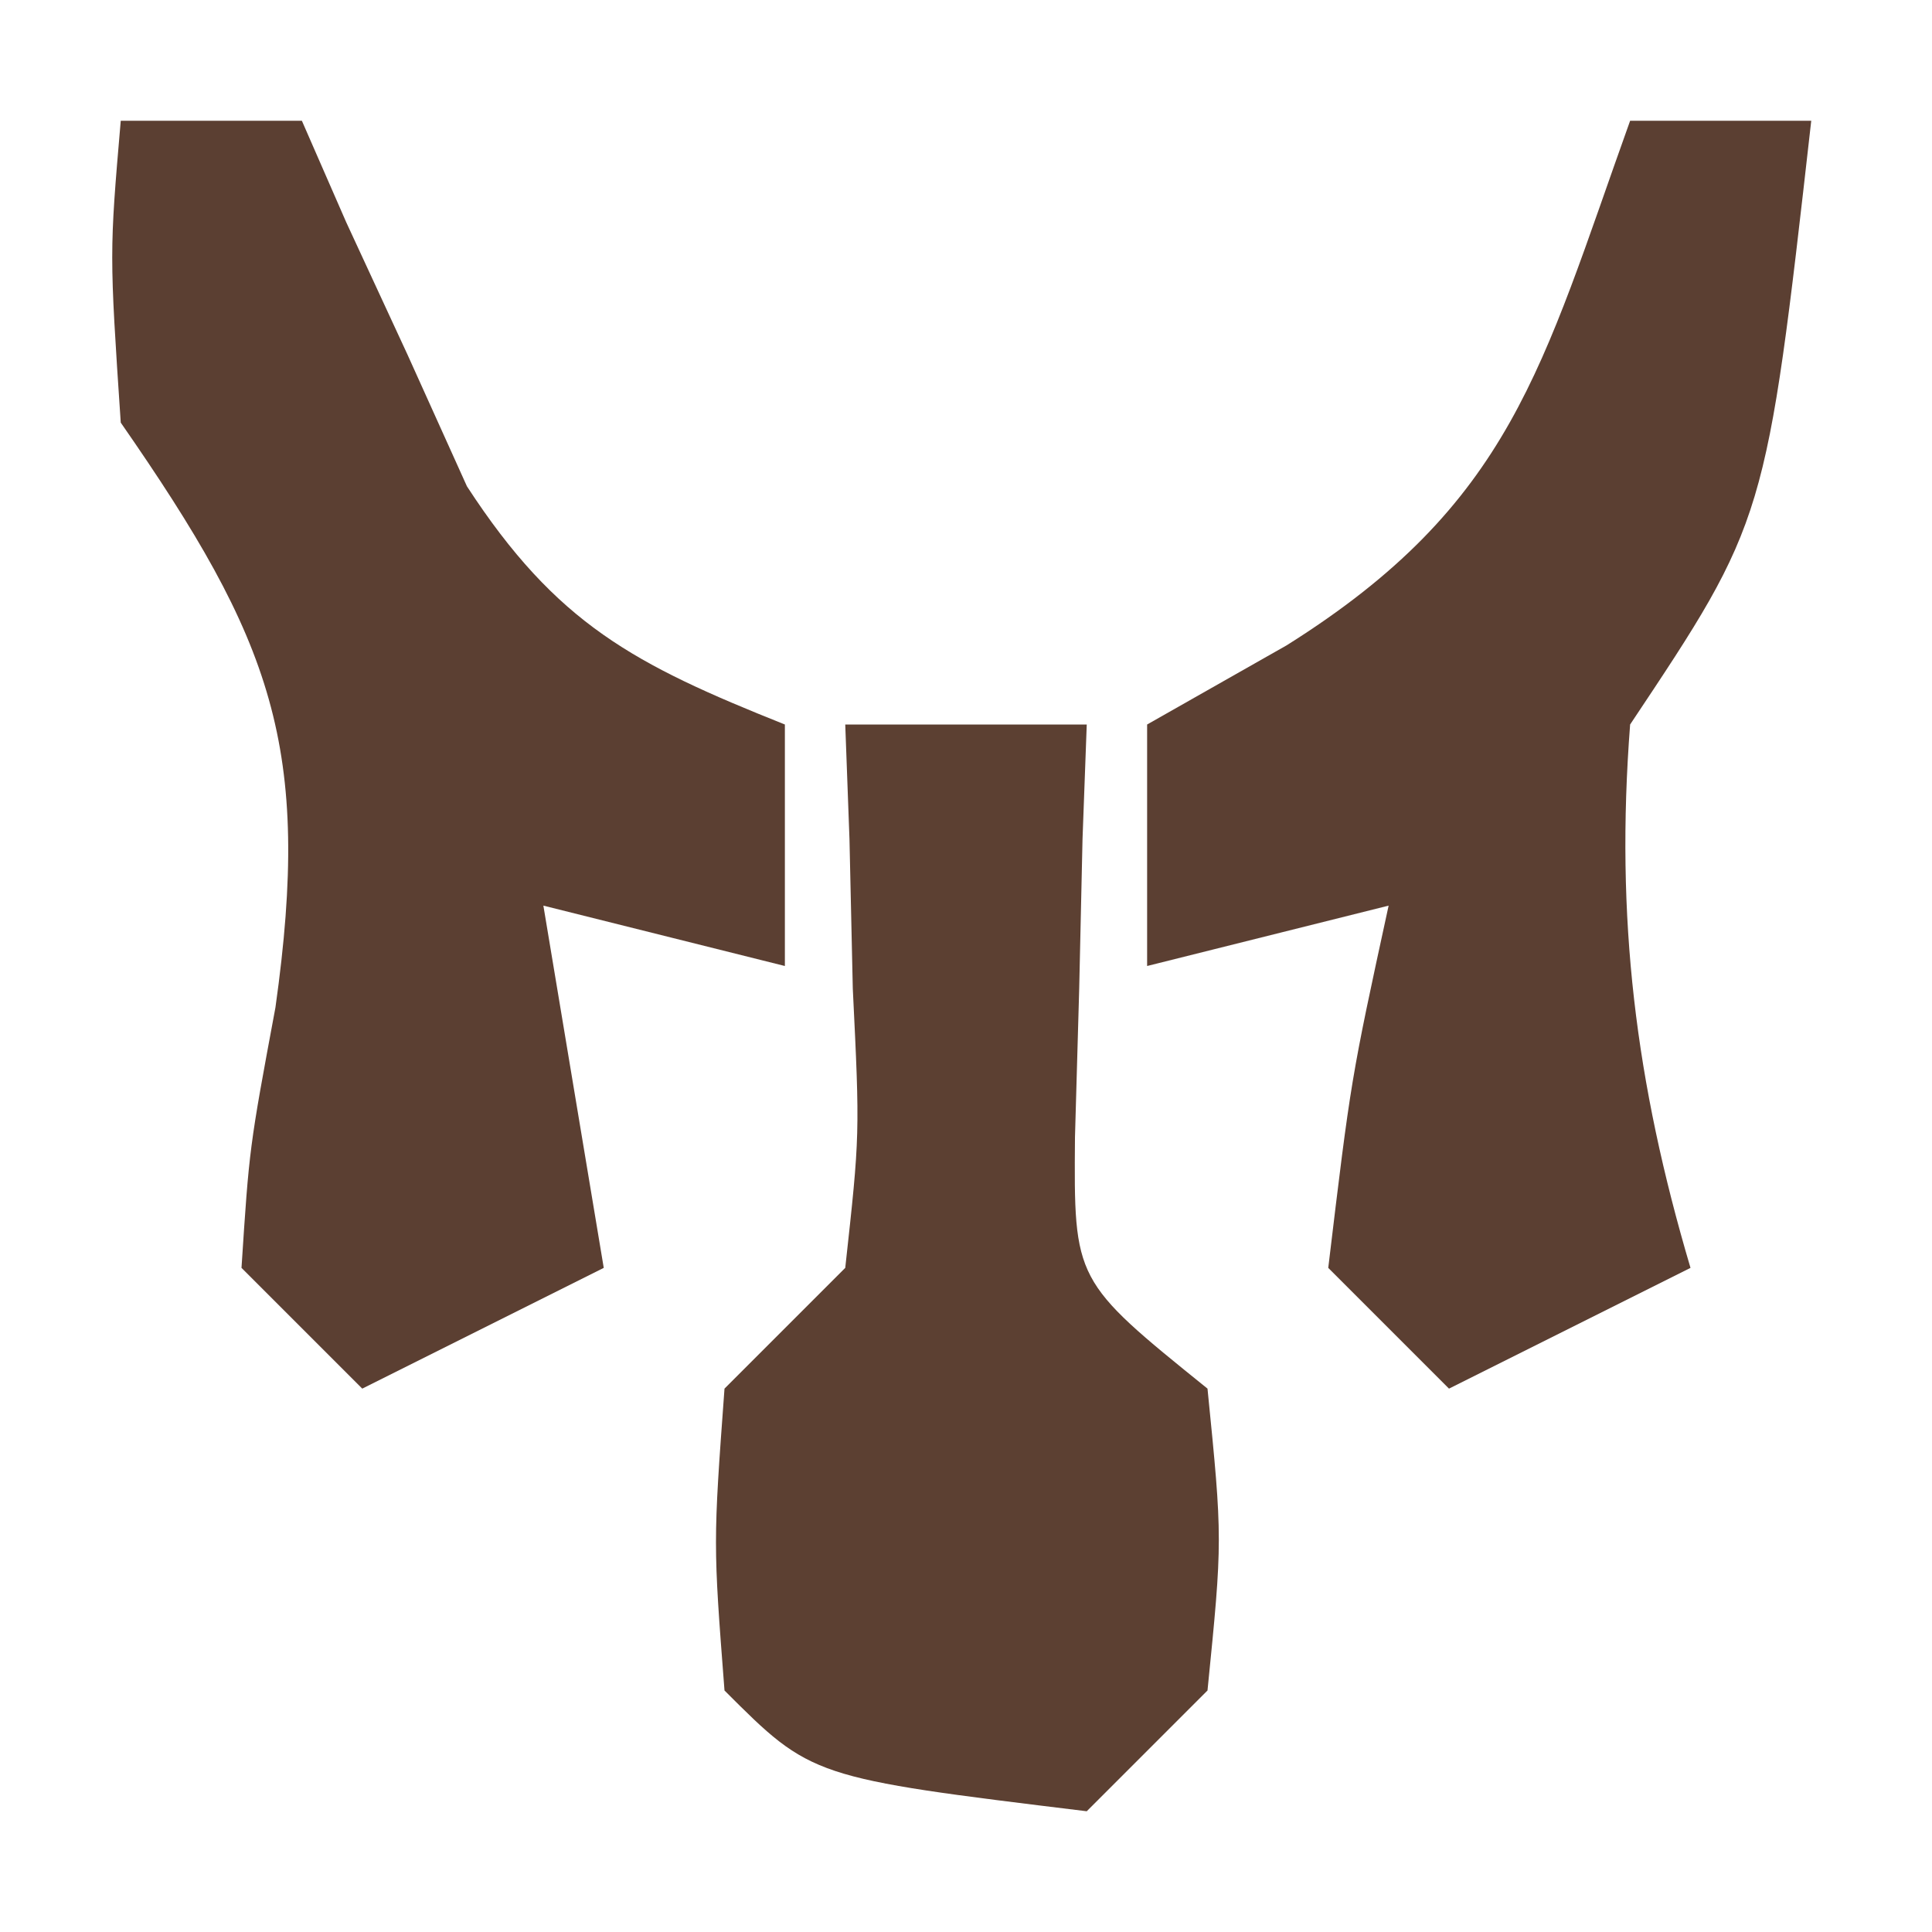 <?xml version="1.0" encoding="UTF-8"?>
<svg version="1.1" xmlns="http://www.w3.org/2000/svg" width="32" height="32">
<path d="M0 0 C0.99 0 1.98 0 3 0 C2.25 6.625 2.25 6.625 0 10 C-0.247 13.209 0.088 15.922 1 19 C-0.98 19.99 -0.98 19.99 -3 21 C-3.66 20.34 -4.32 19.68 -5 19 C-4.625 15.875 -4.625 15.875 -4 13 C-5.32 13.33 -6.64 13.66 -8 14 C-8 12.68 -8 11.36 -8 10 C-7.237 9.567 -6.474 9.134 -5.688 8.688 C-1.957 6.345 -1.466 4.089 0 0 Z " fill="#5B3F32" transform="translate(27,2)"/>
<path d="M0 0 C0.99 0 1.98 0 3 0 C3.242 0.554 3.485 1.109 3.734 1.68 C4.07 2.404 4.405 3.129 4.75 3.875 C5.075 4.594 5.4 5.314 5.734 6.055 C7.219 8.337 8.504 9.004 11 10 C11 11.32 11 12.64 11 14 C9.68 13.67 8.36 13.34 7 13 C7.33 14.98 7.66 16.96 8 19 C6.02 19.99 6.02 19.99 4 21 C3.34 20.34 2.68 19.68 2 19 C2.129 17.012 2.129 17.012 2.562 14.688 C3.17 10.37 2.515 8.621 0 5 C-0.188 2.188 -0.188 2.188 0 0 Z " fill="#5B3F32" transform="translate(2,2)"/>
<path d="M0 0 C1.32 0 2.64 0 4 0 C3.965 0.94 3.965 0.94 3.93 1.898 C3.912 2.716 3.894 3.533 3.875 4.375 C3.852 5.187 3.829 5.999 3.805 6.836 C3.786 9.213 3.786 9.213 6 11 C6.25 13.5 6.25 13.5 6 16 C5.34 16.66 4.68 17.32 4 18 C-0.556 17.444 -0.556 17.444 -2 16 C-2.188 13.562 -2.188 13.562 -2 11 C-1.34 10.34 -0.68 9.68 0 9 C0.243 6.789 0.243 6.789 0.125 4.375 C0.107 3.558 0.089 2.74 0.07 1.898 C0.047 1.272 0.024 0.645 0 0 Z M1 12 C1 15 1 15 1 15 Z " fill="#5C4032" transform="translate(14,12)"/>
</svg>
